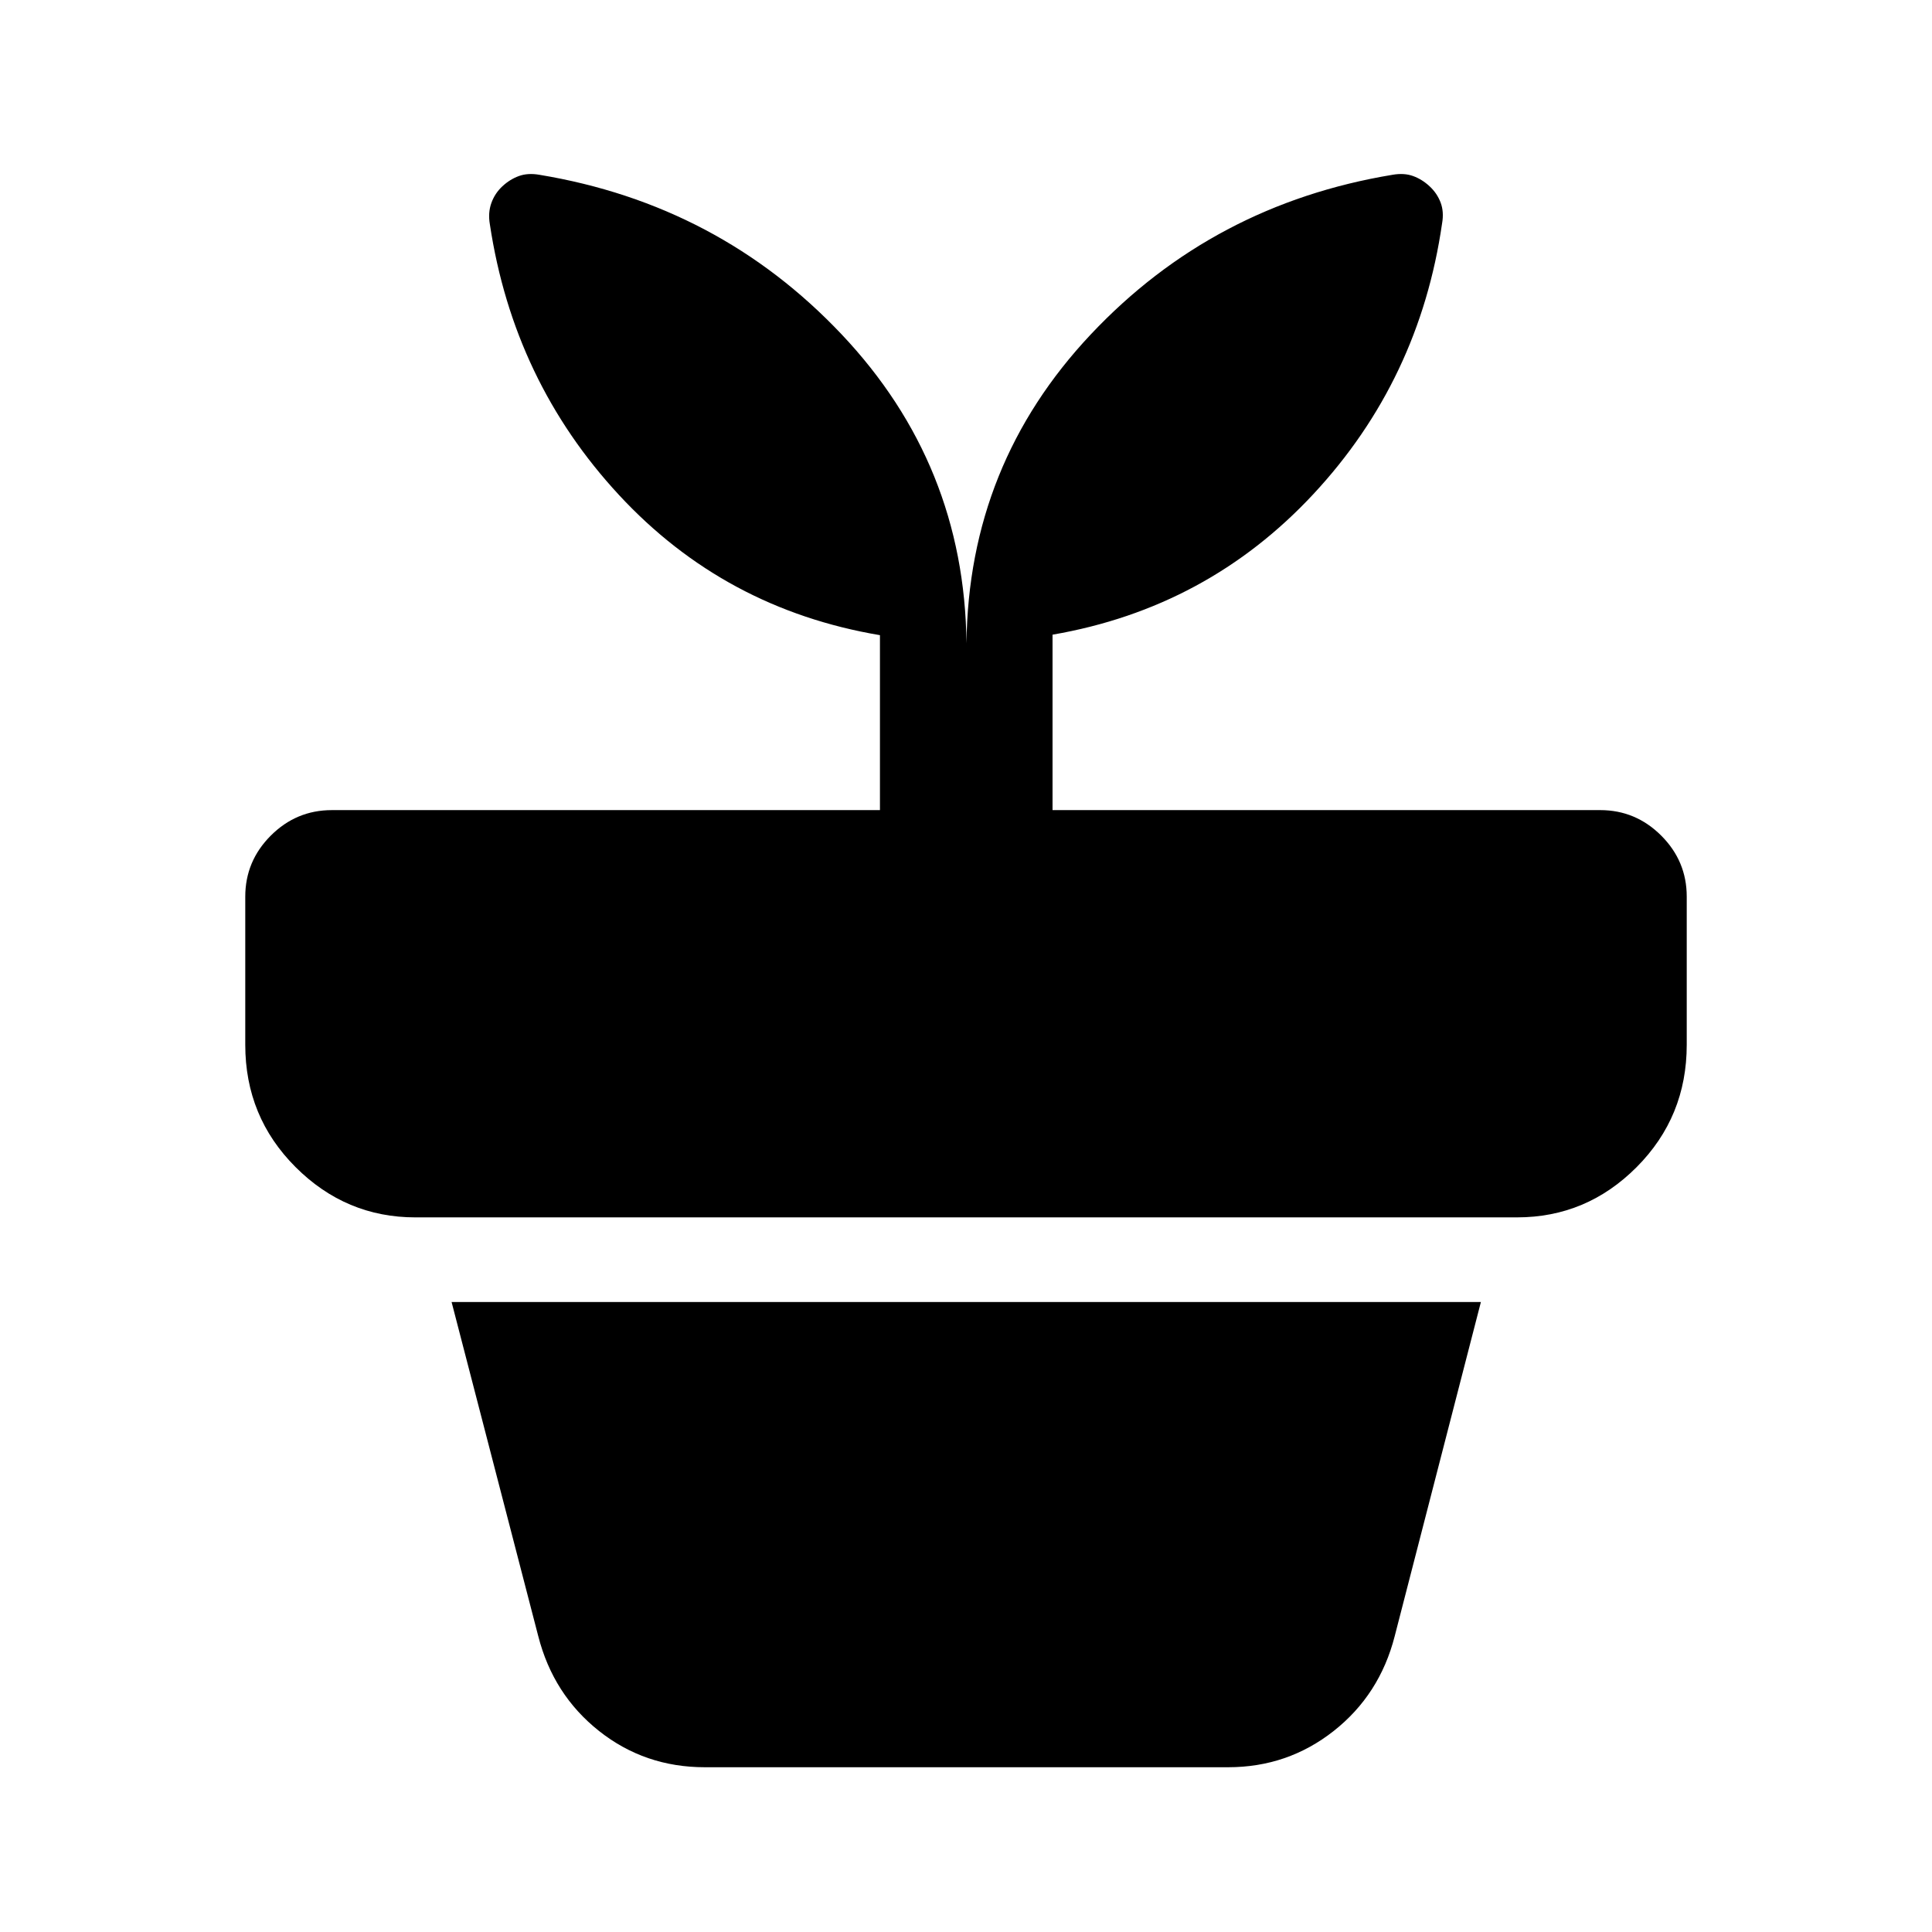 <svg xmlns="http://www.w3.org/2000/svg" height="24" viewBox="0 -960 960 960" width="24"><path d="M350.22-81.87q-29.83 0-52.57-18.02-22.74-18.02-30.19-47.11l-43.07-166.04h511.46L693.02-147q-7.45 29.09-30.31 47.11t-52.45 18.02H350.22Zm130.02-558.52q1-88.89 61.78-153.46 60.78-64.56 149.94-79.3 5.71-1 10.18.62t8.21 5.1q3.74 3.47 5.48 8.07 1.74 4.6.74 10.32-11.24 77.93-63.94 134.54-52.7 56.61-129.63 69.87v87.17h272.13q17.65 0 30.33 12.68 12.67 12.67 12.67 30.32v73.61q0 35.78-24.87 60.77-24.87 24.99-59.46 24.99H206.43q-34.58 0-59.57-24.99-24.99-24.99-24.99-60.77v-73.61q0-17.65 12.67-30.32 12.68-12.68 30.33-12.68h272.37v-86.93q-77.17-13.02-129.63-69.62-52.46-56.6-64.2-134.53-1-5.72.74-10.57 1.74-4.85 5.48-8.32 3.74-3.48 8.21-5.1 4.46-1.62 10.18-.62 89.15 14.74 150.19 79.3 61.03 64.57 62.03 153.46Z"/></svg>